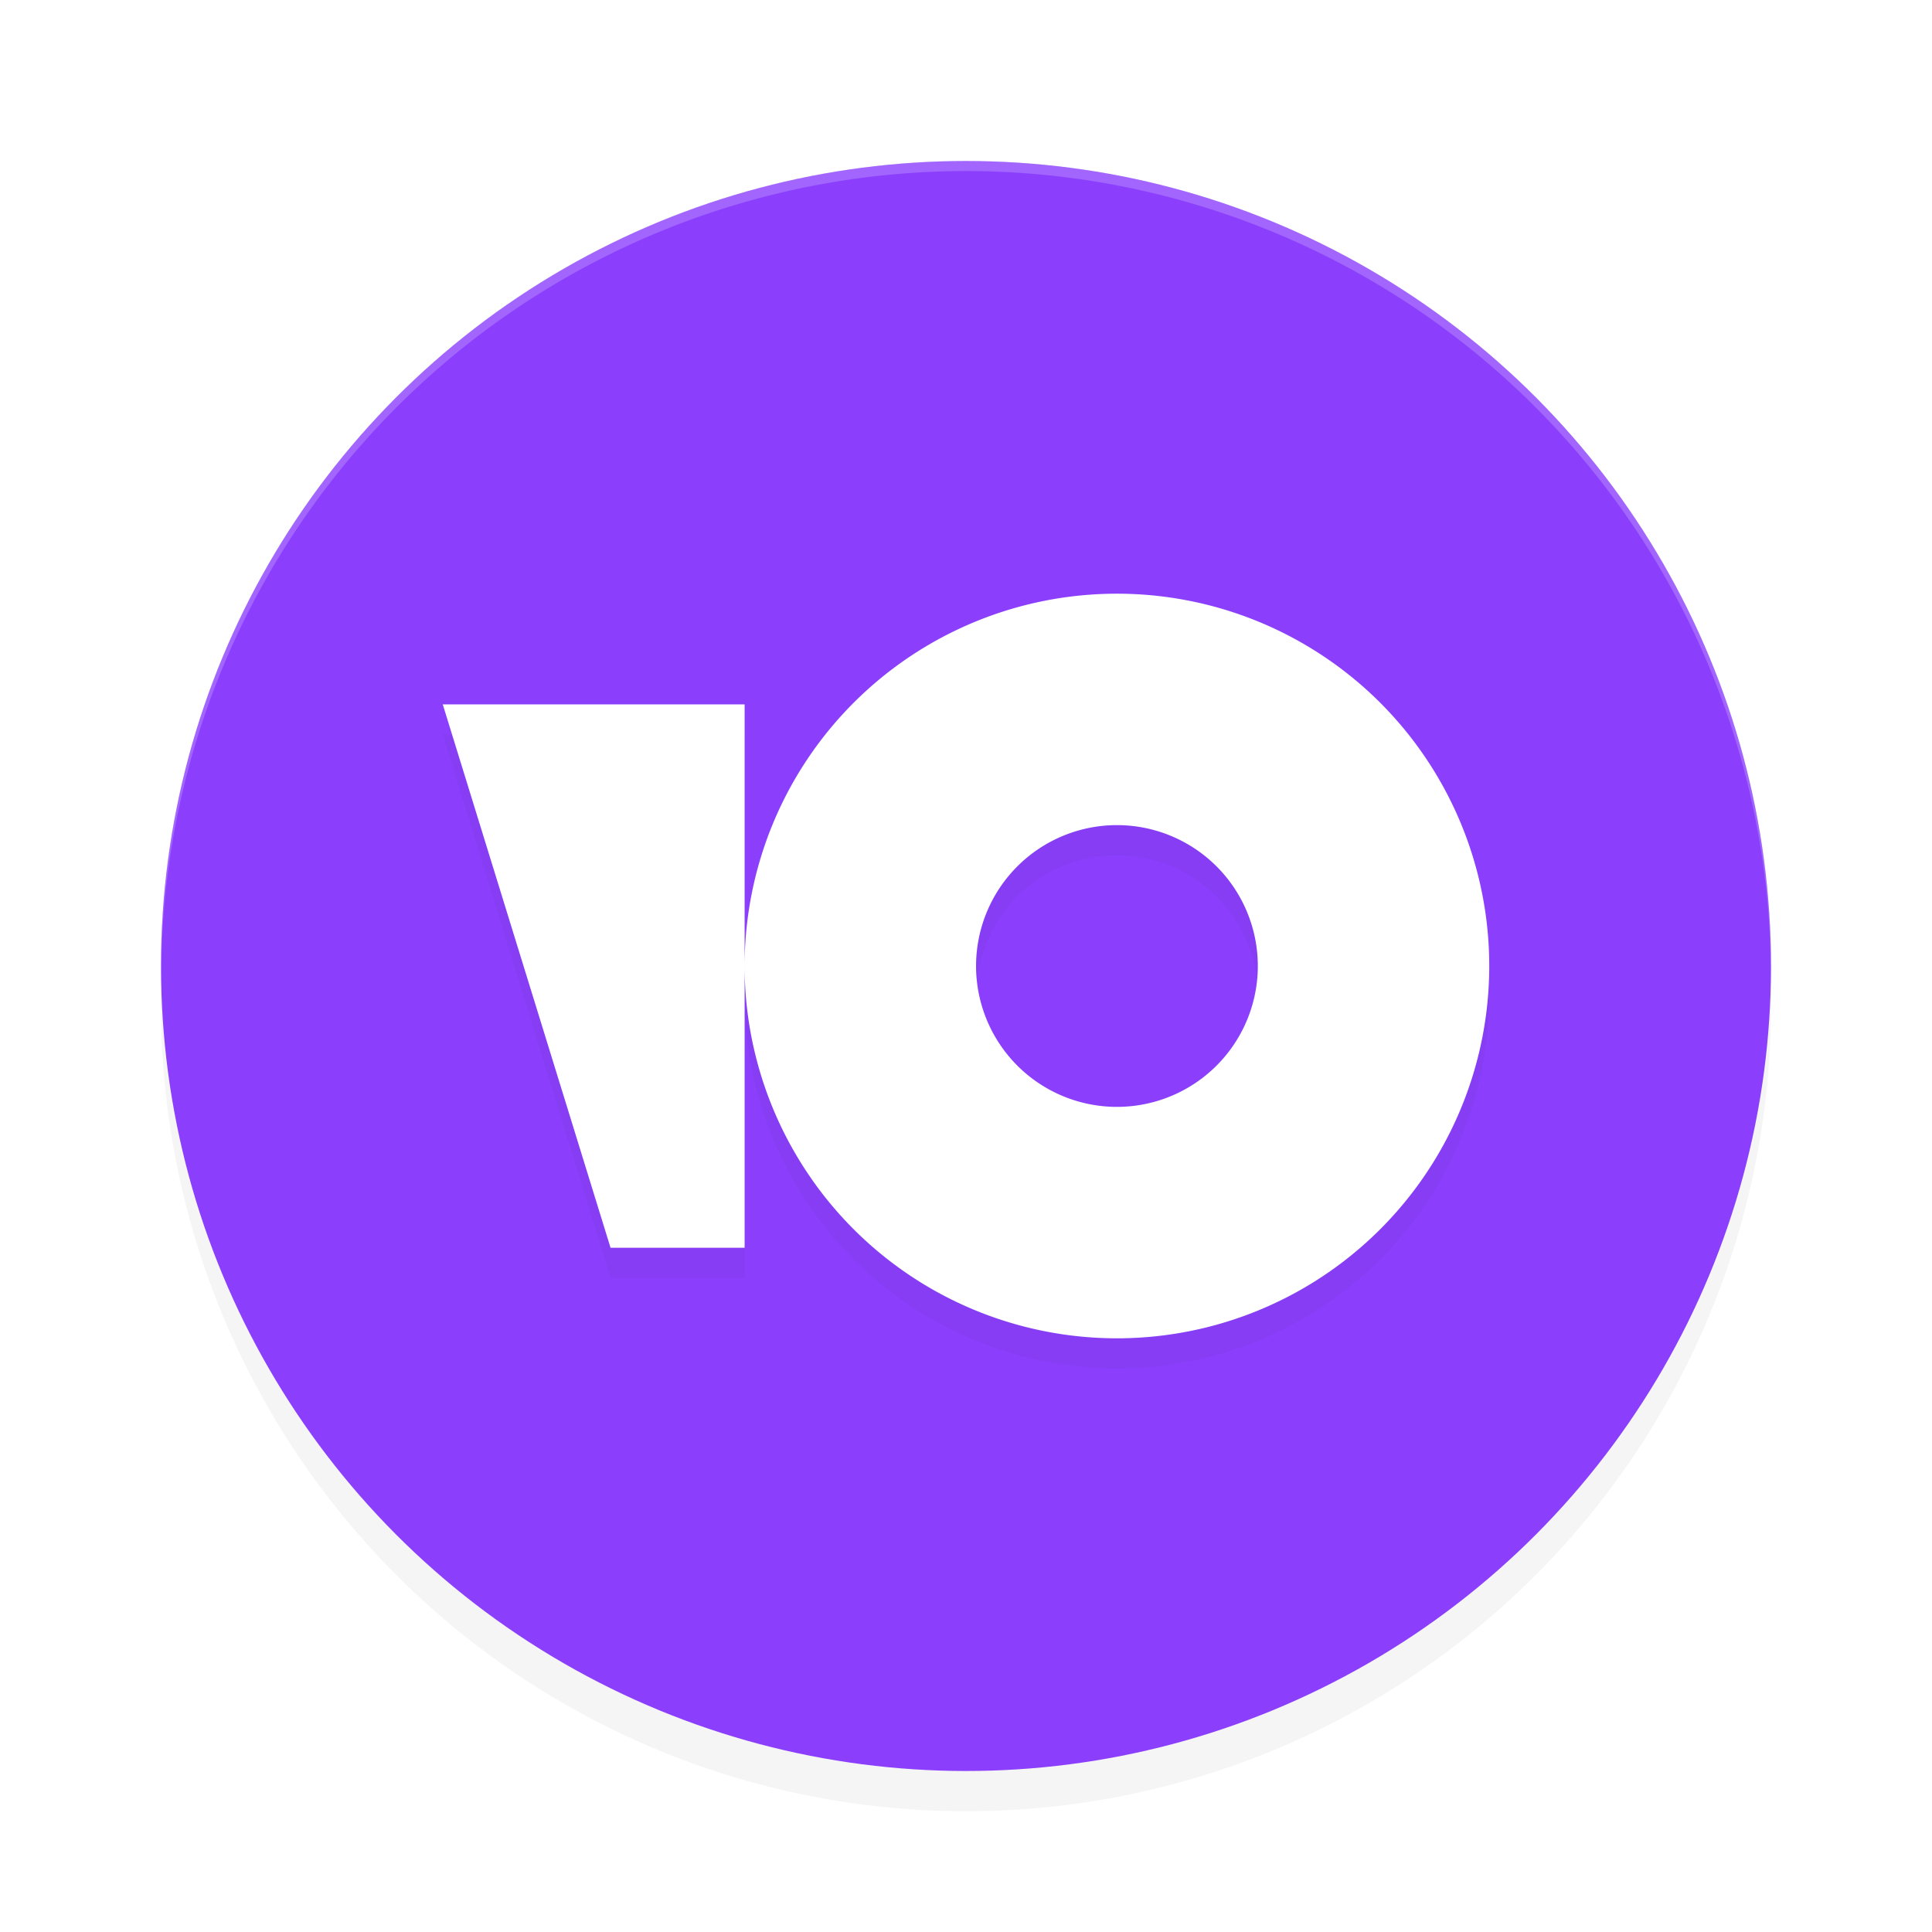 <?xml version='1.0' encoding='utf-8'?>
<svg xmlns="http://www.w3.org/2000/svg" width="192" height="192" version="1.1" id="svg12">
  <defs>
    <filter style="color-interpolation-filters:sRGB" id="filter845" x="-0.048" y="-0.048" width="1.096" height="1.096">
      <feGaussianBlur stdDeviation="3.2"/>
    </filter>
    <filter style="color-interpolation-filters:sRGB" id="filter2802" x="-0.041" y="-0.058" width="1.082" height="1.115">
      <feGaussianBlur stdDeviation="1.78"/>
    </filter>
  </defs>
  <circle style="filter:url(#filter845);opacity:0.2" cx="96" cy="100" r="80"/>
  <circle style="fill:#8b3ffd" cx="96" cy="96" r="80"/>
  <path style="opacity:0.2;fill:#ffffff" d="M 96 15.998 A 80 79.995 0 0 0 16 95.994 A 80 79.995 0 0 0 16.023 96.633 A 80 79.995 0 0 1 96 17 A 80 79.995 0 0 1 175.984 96.293 A 80 79.995 0 0 0 176 95.994 A 80 79.995 0 0 0 96 15.998 z "/>
  <path style="filter:url(#filter2802);opacity:0.2;fill:#000000;stop-color:#000000" d="M 111,62 A 37,37 0 0 0 74,99 37,37 0 0 0 111,136 37,37 0 0 0 148,99 37,37 0 0 0 111,62 Z M 74,99 V 73 H 44 l 16.674,54 H 74 Z m 37,-14 a 14,14 0 0 1 14,14 14,14 0 0 1 -14,14 14,14 0 0 1 -14,-14 14,14 0 0 1 14,-14 z"/>
  <path style="fill:#ffffff;stop-color:#000000" d="M 111 59 A 37 37 0 0 0 74 96 A 37 37 0 0 0 111 133 A 37 37 0 0 0 148 96 A 37 37 0 0 0 111 59 z M 74 96 L 74 70 L 44 70 L 60.674 124 L 74 124 L 74 96 z M 111 82 A 14 14 0 0 1 125 96 A 14 14 0 0 1 111 110 A 14 14 0 0 1 97 96 A 14 14 0 0 1 111 82 z "/>
</svg>
